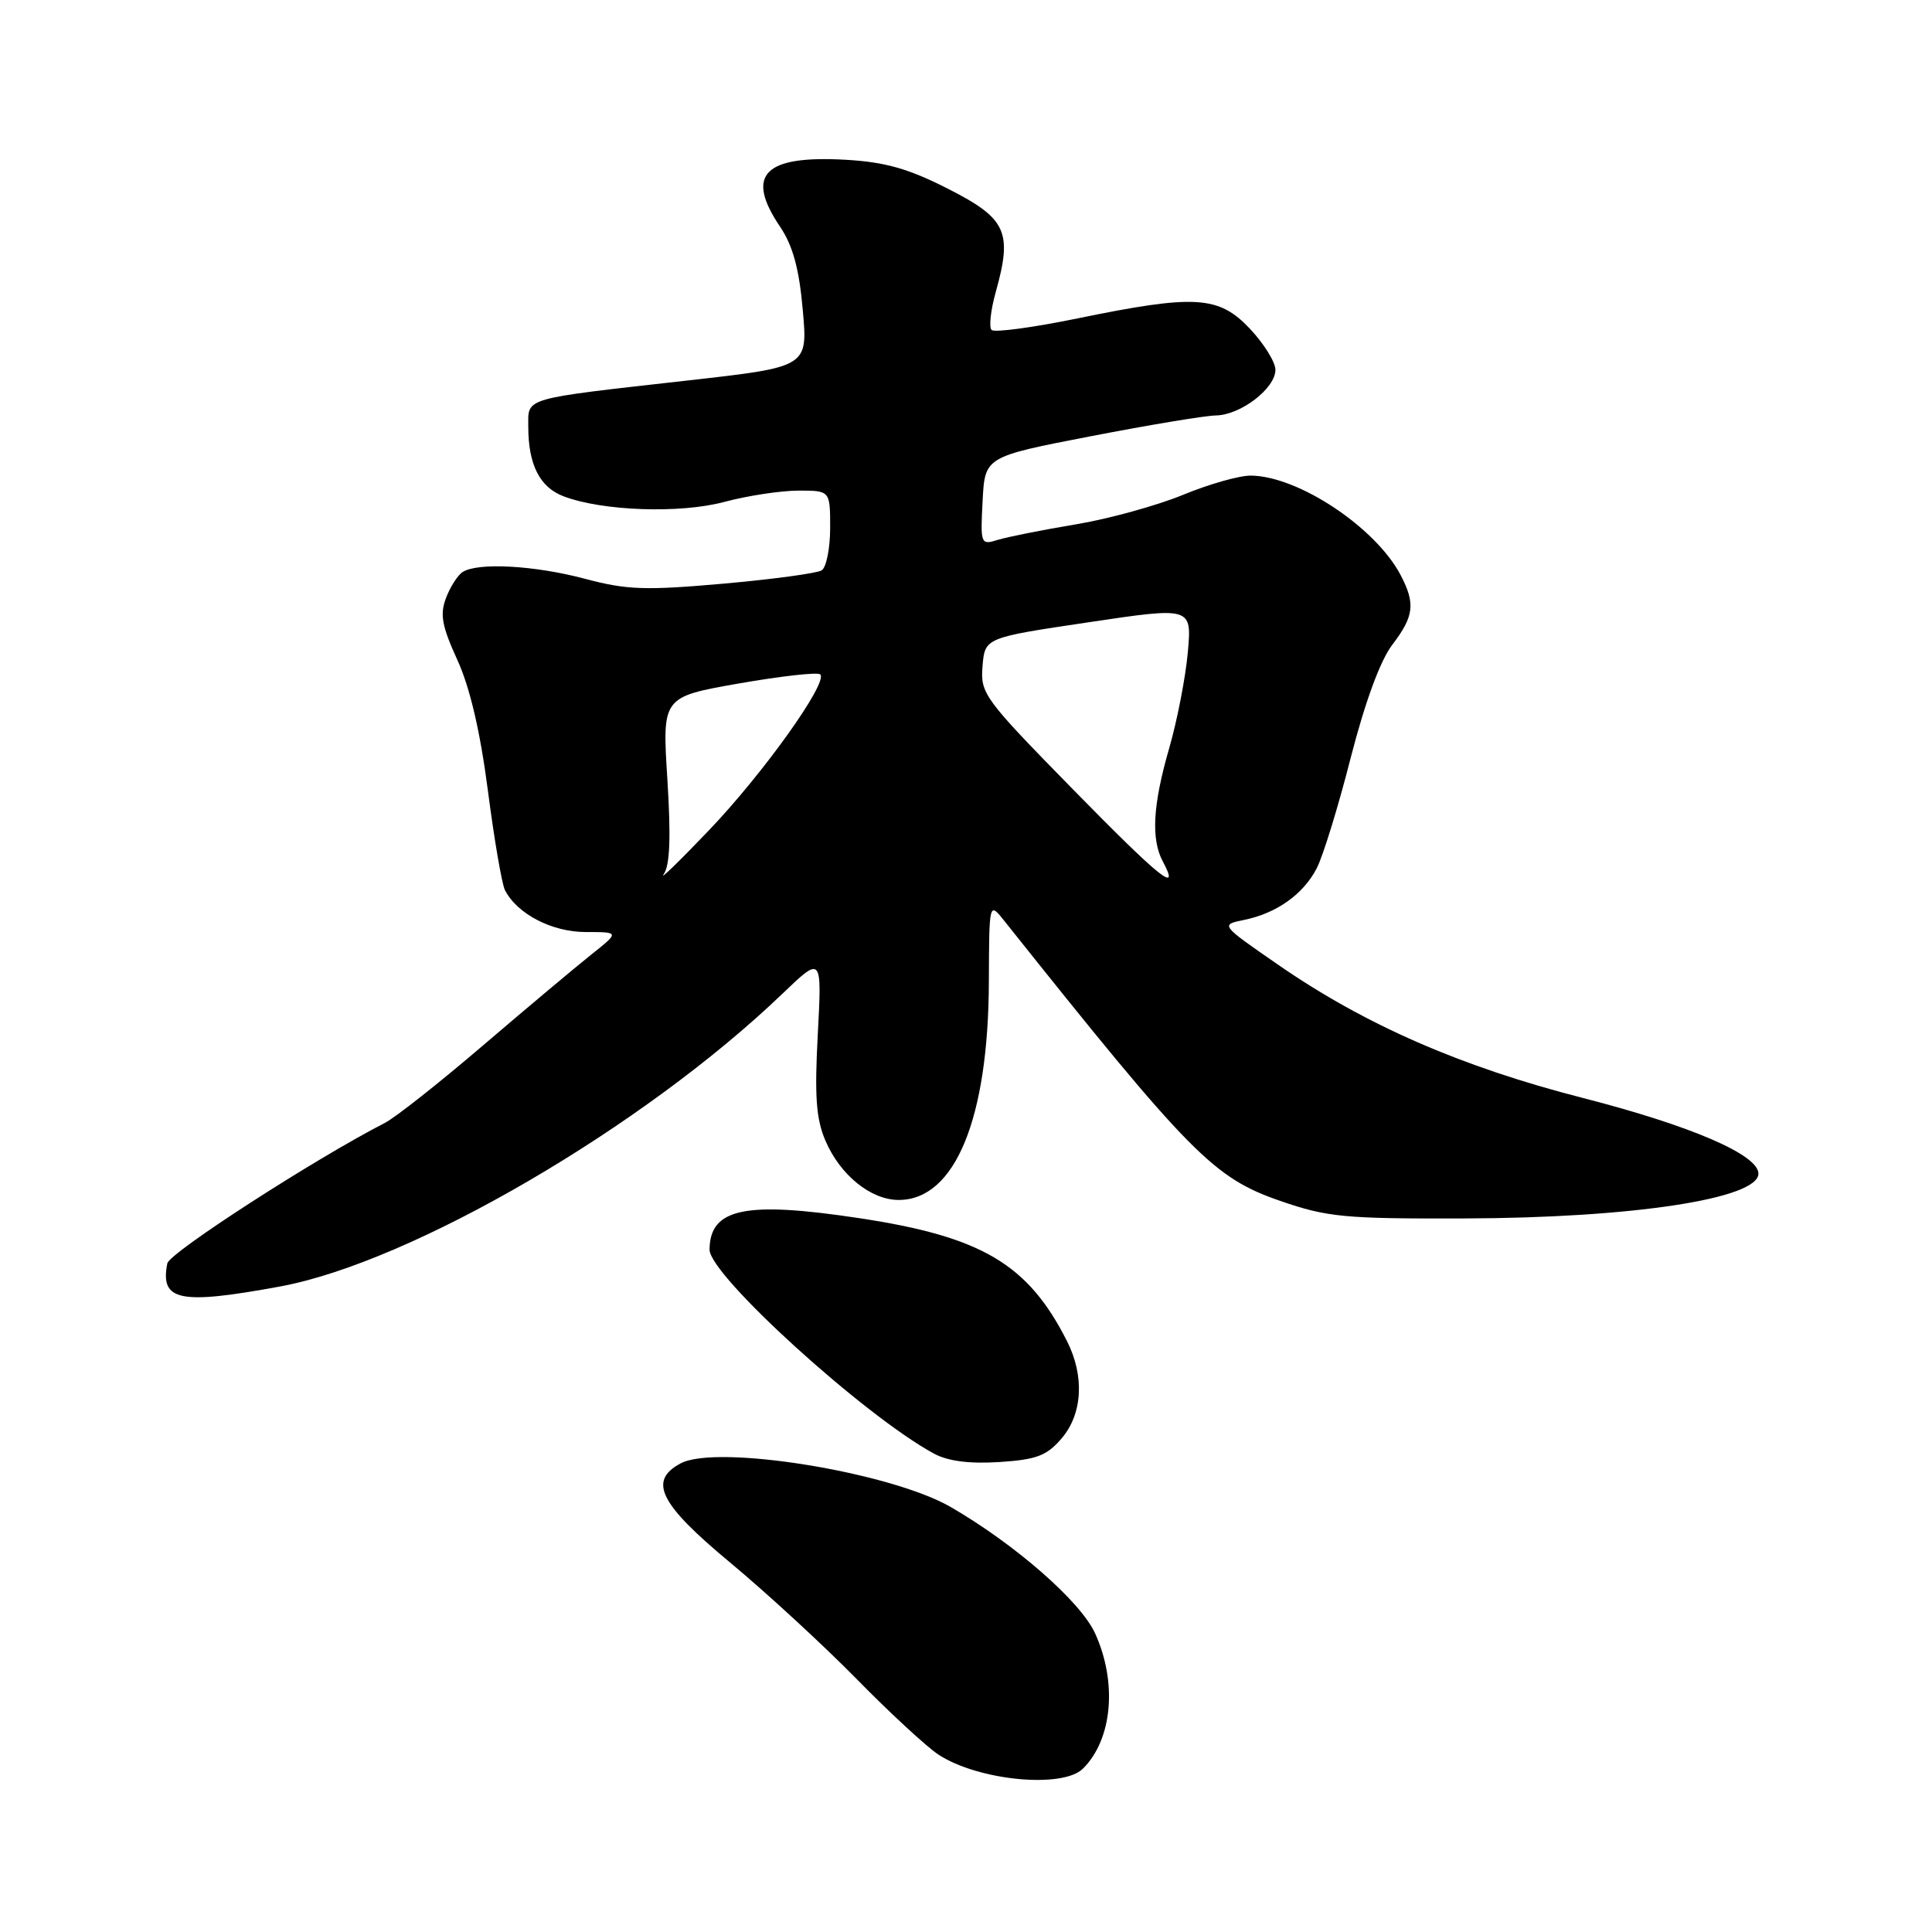 <?xml version="1.0" encoding="UTF-8" standalone="no"?>
<!DOCTYPE svg PUBLIC "-//W3C//DTD SVG 1.1//EN" "http://www.w3.org/Graphics/SVG/1.1/DTD/svg11.dtd" >
<svg xmlns="http://www.w3.org/2000/svg" xmlns:xlink="http://www.w3.org/1999/xlink" version="1.1" viewBox="0 0 256 256">
 <g >
 <path fill="currentColor"
d=" M 143.51 234.34 C 147.40 230.46 148.07 222.95 145.11 216.44 C 143.20 212.22 134.54 204.65 125.98 199.69 C 117.97 195.06 94.96 191.34 90.18 193.91 C 85.86 196.22 87.39 199.28 96.75 207.05 C 101.56 211.05 109.10 217.99 113.50 222.47 C 117.90 226.96 122.78 231.46 124.34 232.49 C 129.62 235.95 140.83 237.03 143.51 234.34 Z  M 140.65 190.62 C 143.45 187.37 143.73 182.34 141.38 177.70 C 136.22 167.50 130.10 163.87 113.90 161.42 C 98.75 159.12 94.06 160.10 94.02 165.58 C 93.99 168.95 114.51 187.60 123.75 192.61 C 125.60 193.61 128.44 193.98 132.40 193.73 C 137.34 193.41 138.69 192.90 140.65 190.62 Z  M 37.14 170.46 C 54.55 167.24 85.29 149.32 103.70 131.65 C 108.91 126.66 108.91 126.66 108.36 137.08 C 107.92 145.28 108.14 148.28 109.38 151.16 C 111.34 155.72 115.40 159.00 119.08 159.00 C 126.54 159.00 130.98 148.25 131.03 130.02 C 131.07 119.50 131.07 119.50 133.06 122.00 C 157.76 153.00 160.79 156.07 169.65 159.13 C 175.87 161.28 178.12 161.50 194.00 161.45 C 216.29 161.39 233.00 158.84 233.00 155.51 C 233.00 153.01 224.05 149.16 209.75 145.49 C 193.59 141.35 180.86 135.79 169.37 127.84 C 161.70 122.54 161.70 122.54 164.82 121.90 C 169.15 121.02 172.68 118.51 174.47 115.06 C 175.30 113.46 177.33 106.88 178.97 100.43 C 180.88 93.01 182.89 87.52 184.49 85.43 C 187.37 81.65 187.57 79.98 185.59 76.20 C 182.27 69.88 172.02 63.07 165.73 63.02 C 164.21 63.01 160.16 64.16 156.73 65.58 C 153.30 66.99 146.90 68.76 142.50 69.49 C 138.10 70.22 133.46 71.15 132.20 71.54 C 129.95 72.24 129.90 72.11 130.20 66.39 C 130.50 60.52 130.50 60.52 144.50 57.81 C 152.20 56.32 159.68 55.07 161.12 55.05 C 164.40 54.99 169.00 51.46 169.00 49.00 C 169.00 47.98 167.48 45.54 165.63 43.57 C 161.48 39.17 158.36 38.99 142.78 42.19 C 136.88 43.40 131.76 44.09 131.39 43.72 C 131.02 43.36 131.27 41.10 131.94 38.70 C 134.18 30.71 133.37 28.96 125.65 25.03 C 120.34 22.33 117.30 21.47 112.04 21.17 C 101.24 20.56 98.71 23.14 103.35 30.02 C 105.05 32.54 105.89 35.58 106.37 41.06 C 107.05 48.62 107.05 48.62 91.27 50.40 C 69.00 52.91 70.00 52.62 70.00 56.56 C 70.00 61.56 71.52 64.57 74.67 65.76 C 79.82 67.72 90.13 68.08 96.00 66.50 C 99.03 65.69 103.41 65.02 105.75 65.01 C 110.00 65.00 110.00 65.00 110.00 69.94 C 110.00 72.66 109.49 75.20 108.87 75.58 C 108.25 75.96 102.38 76.76 95.83 77.34 C 85.52 78.25 83.06 78.17 77.54 76.70 C 70.88 74.92 63.34 74.50 61.31 75.79 C 60.66 76.20 59.66 77.75 59.10 79.23 C 58.27 81.42 58.55 82.95 60.59 87.42 C 62.26 91.06 63.62 96.87 64.64 104.70 C 65.48 111.19 66.50 117.15 66.91 117.95 C 68.53 121.11 73.14 123.50 77.62 123.50 C 82.10 123.50 82.10 123.50 78.33 126.50 C 76.26 128.15 69.82 133.55 64.03 138.50 C 58.24 143.46 52.37 148.09 51.00 148.79 C 41.74 153.54 22.44 165.99 22.17 167.41 C 21.19 172.40 23.78 172.92 37.14 170.46 Z  M 87.95 115.83 C 88.77 114.65 88.91 110.95 88.43 103.25 C 87.74 92.35 87.74 92.35 97.92 90.56 C 103.52 89.58 108.37 89.04 108.69 89.36 C 109.76 90.42 101.11 102.53 93.89 110.07 C 89.98 114.16 87.31 116.75 87.95 115.83 Z  M 142.11 104.53 C 130.39 92.57 129.89 91.90 130.19 88.28 C 130.50 84.50 130.50 84.50 144.21 82.46 C 157.93 80.41 157.93 80.41 157.39 86.46 C 157.09 89.78 155.98 95.49 154.92 99.16 C 152.75 106.67 152.50 111.19 154.08 114.15 C 156.46 118.59 153.80 116.46 142.11 104.53 Z "/>
</g>
</svg>